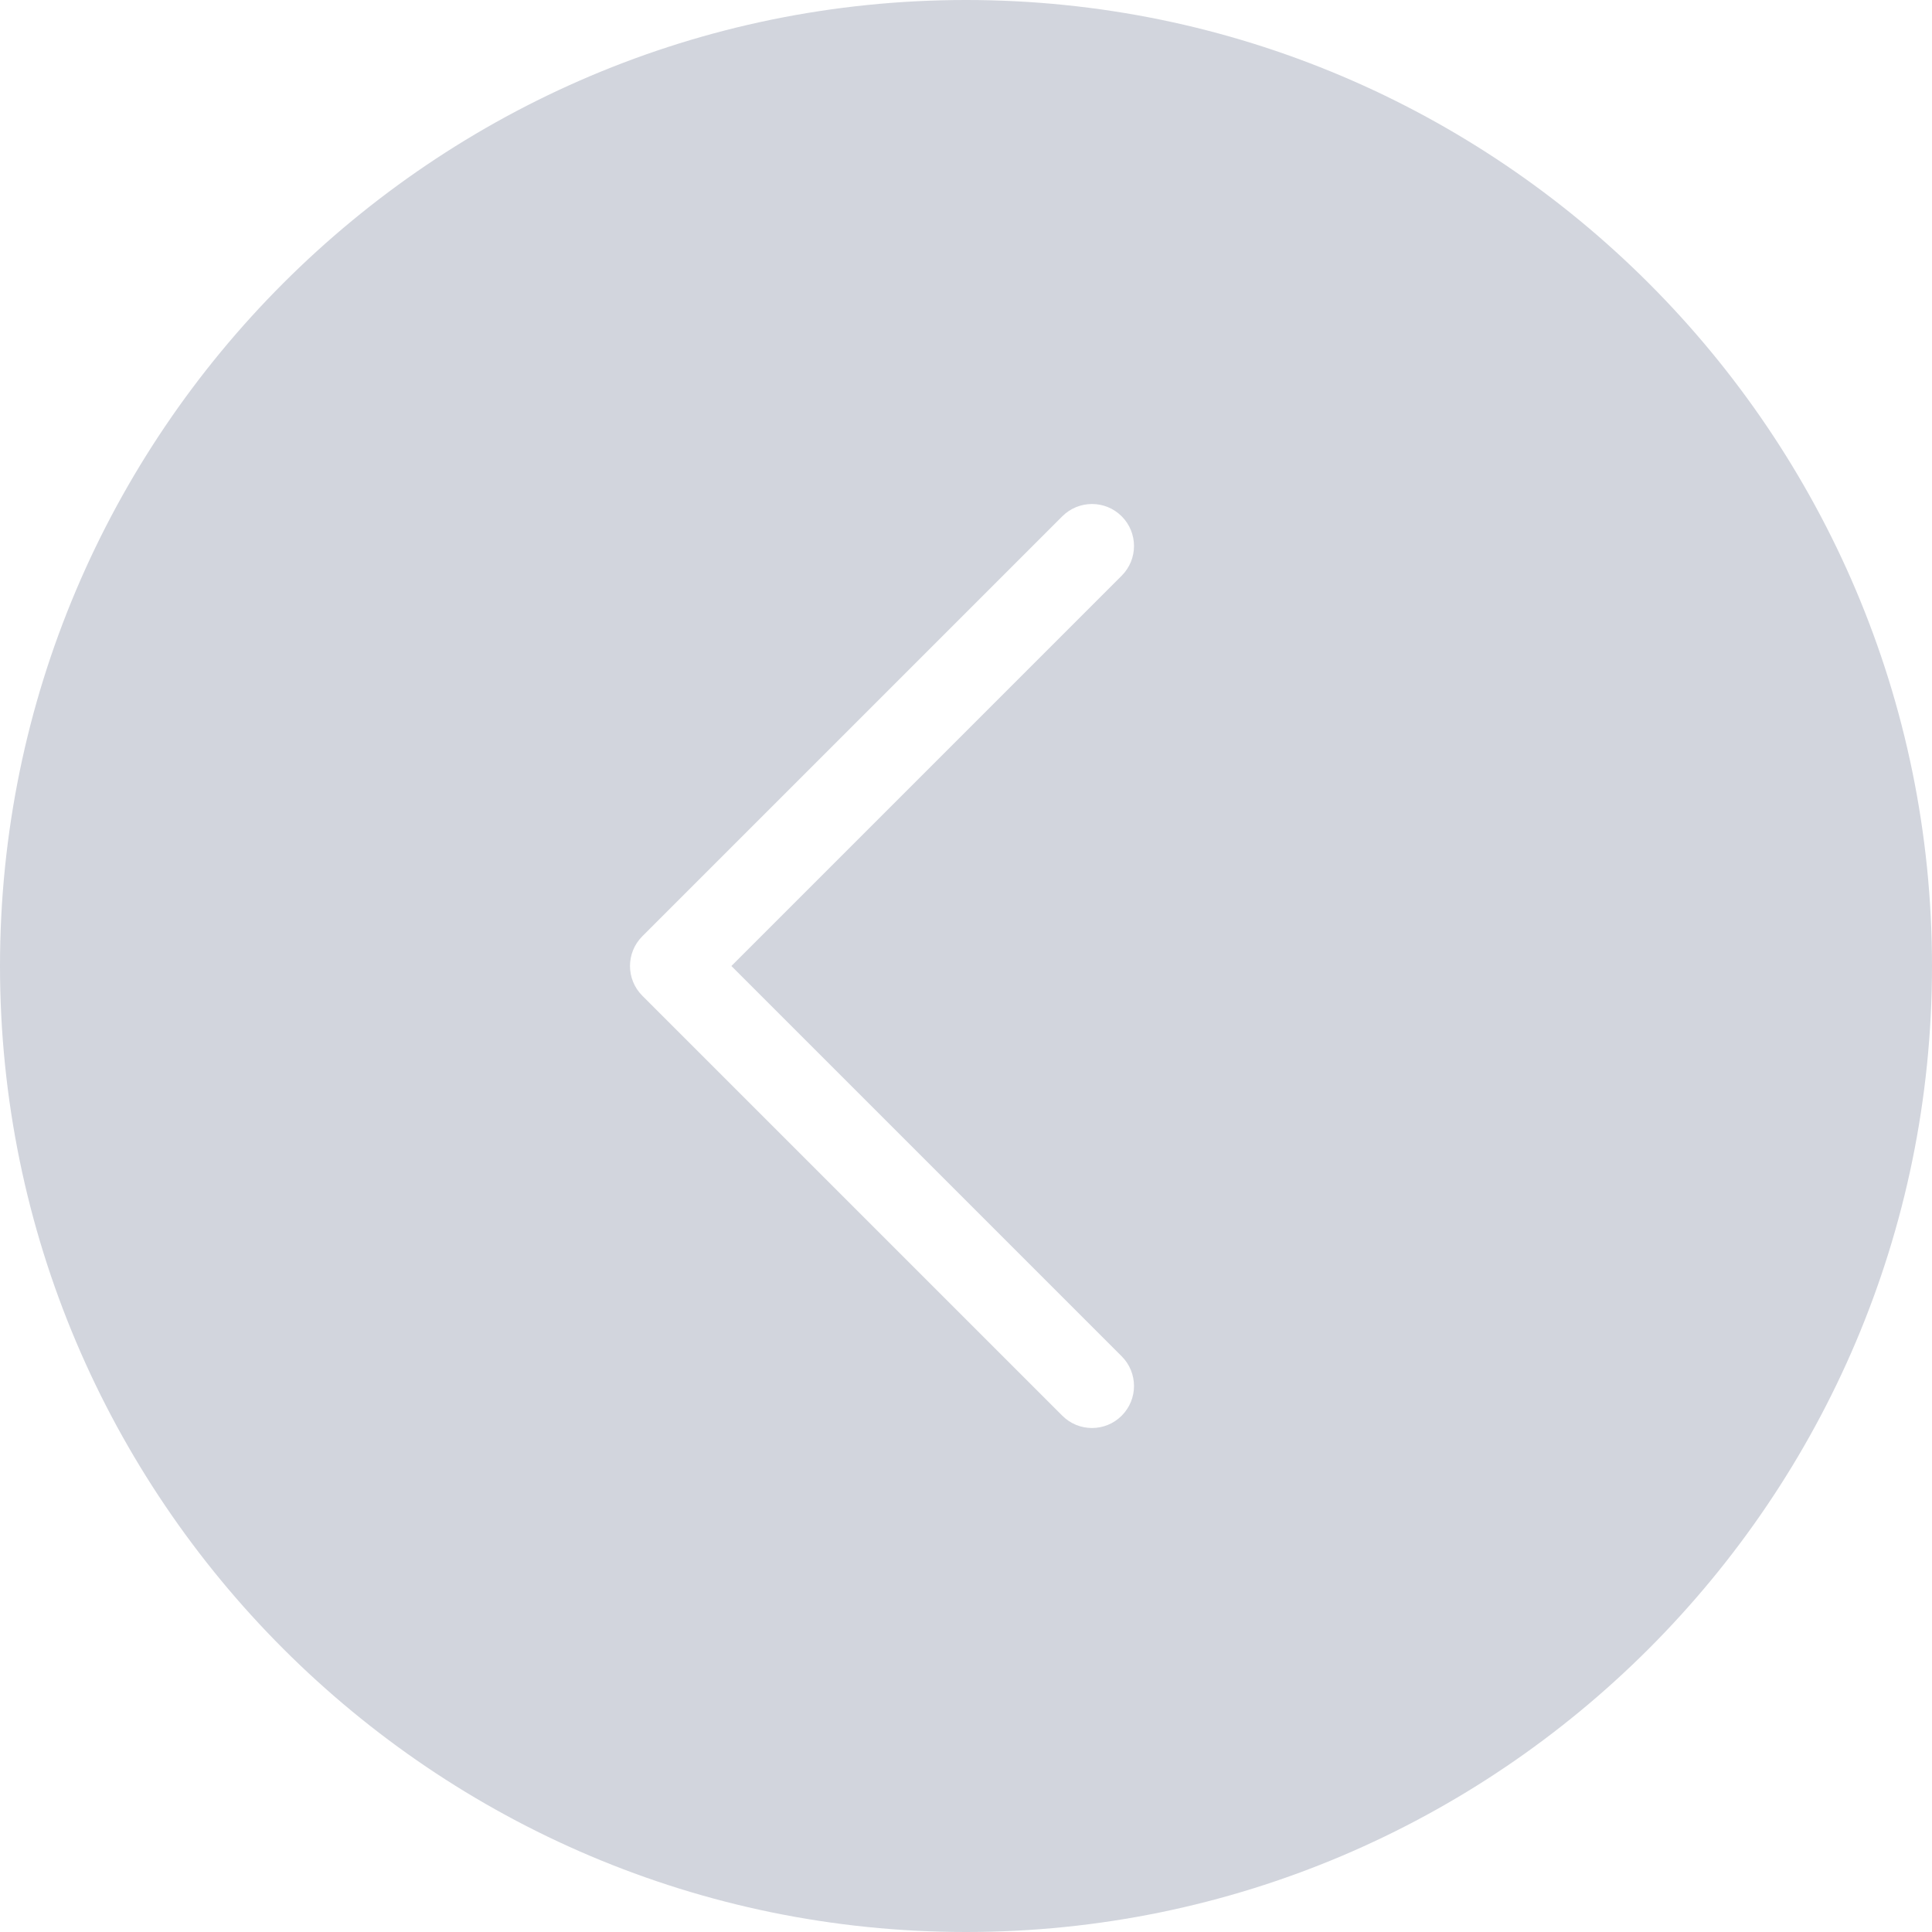 <?xml version="1.0" encoding="UTF-8"?>
<svg width="150px" height="150px" viewBox="0 0 150 150" version="1.1" xmlns="http://www.w3.org/2000/svg" xmlns:xlink="http://www.w3.org/1999/xlink">
    <!-- Generator: Sketch 53.2 (72643) - https://sketchapp.com -->
    <title>Back Button (Blue-White)</title>
    <desc>Created with Sketch.</desc>
    <g id="Back-Button-(Blue-White)" stroke="none" stroke-width="1" fill="none" fill-rule="evenodd">
        <g id="icons8-circled_chevron_left_filled" fill="#D2D5DD" fill-rule="nonzero">
            <path d="M75,0 C33.64,0 0,33.64 0,75 C0,116.36 33.64,150 75,150 C116.36,150 150,116.36 150,75 C150,33.64 116.36,0 75,0 Z M87.088,105.303 C88.362,106.577 88.362,108.64 87.088,109.914 C86.451,110.551 85.623,110.87 84.783,110.87 C83.942,110.87 83.114,110.551 82.477,109.914 L49.868,77.306 C48.595,76.032 48.595,73.968 49.868,72.694 L82.477,40.086 C83.751,38.812 85.814,38.812 87.088,40.086 C88.362,41.36 88.362,43.423 87.088,44.697 L56.785,75 L87.088,105.303 Z" id="Shape"></path>
        </g>
    </g>
</svg>